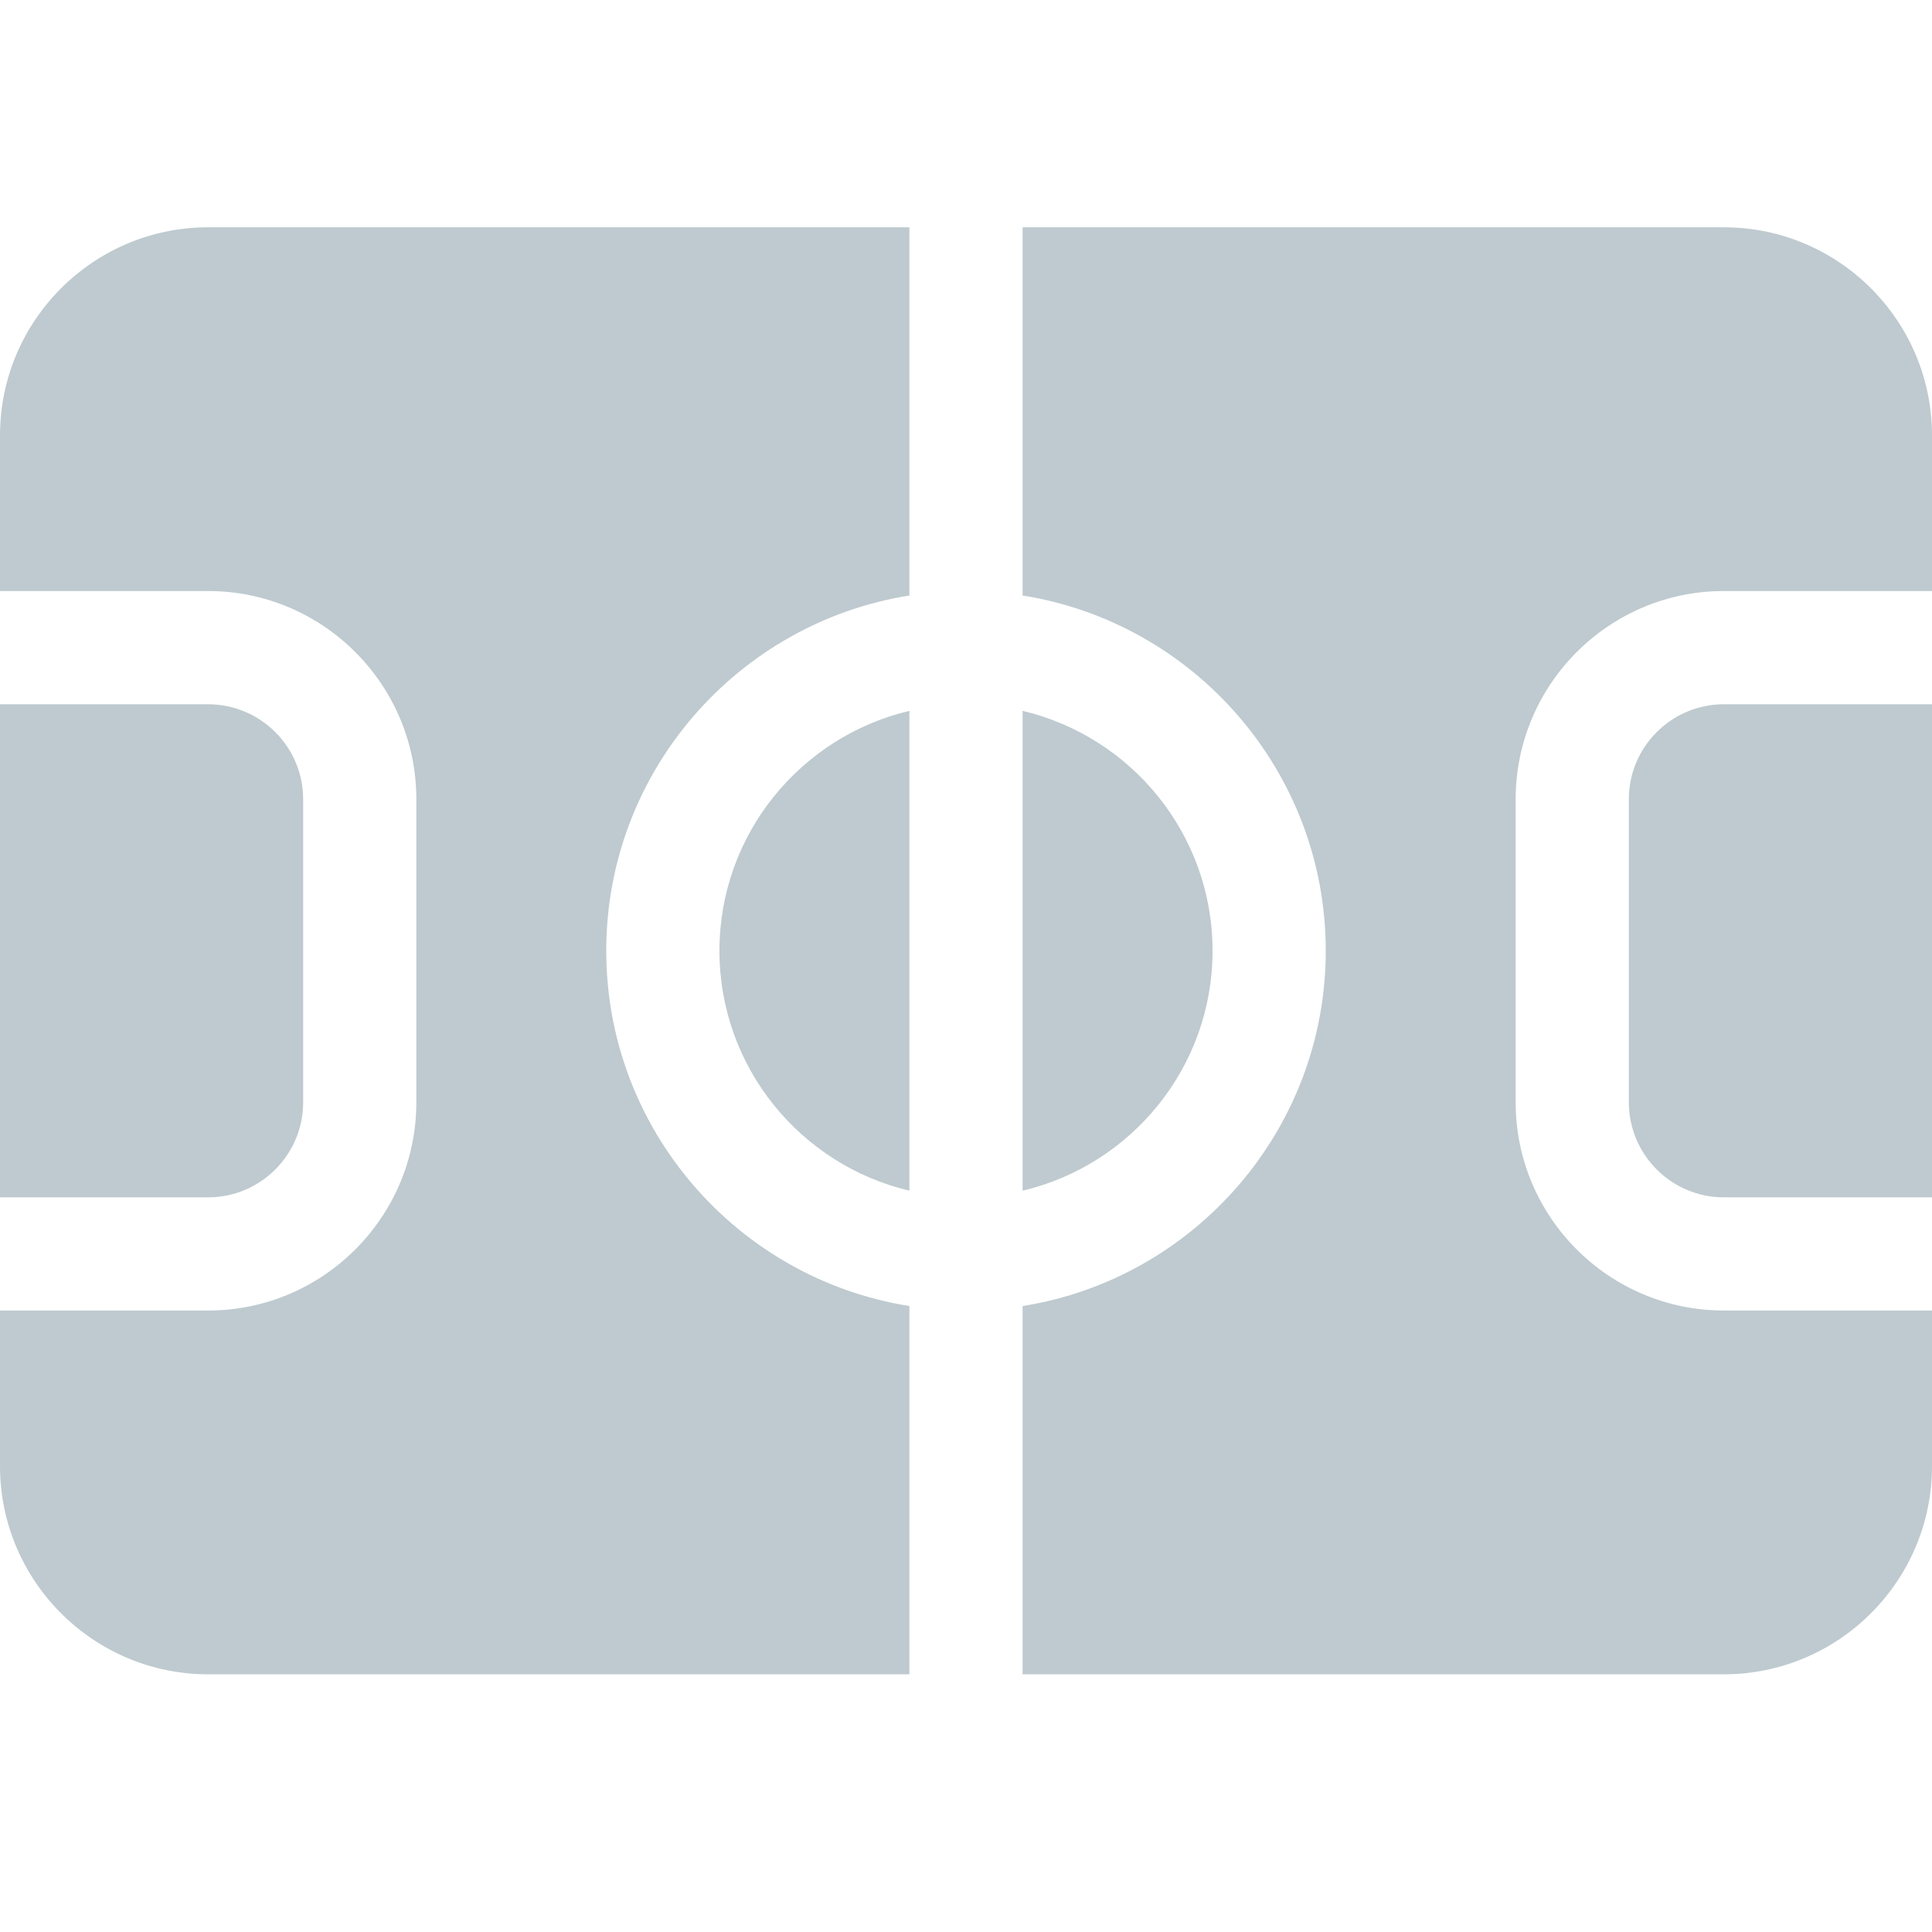 <svg width="34" height="34" viewBox="0 0 34 34" fill="none" xmlns="http://www.w3.org/2000/svg">
<path d="M21.339 16.732C21.339 14.683 19.91 12.962 17.996 12.51V20.954C19.91 20.503 21.339 18.782 21.339 16.733V16.732ZM28.665 14.065V19.399C28.665 20.321 29.415 21.071 30.337 21.071H34V12.394H30.337C29.415 12.394 28.665 13.144 28.665 14.065ZM12.661 16.732C12.661 18.782 14.09 20.503 16.004 20.954V12.51C14.09 12.962 12.661 14.683 12.661 16.732Z" fill="#274D60" fill-opacity="0.3"/>
<path d="M30.337 4H17.996V10.48C21.015 10.959 23.331 13.58 23.331 16.732C23.331 19.884 21.015 22.505 17.996 22.984V29.465H30.337C32.357 29.465 34 27.821 34 25.801V23.063H30.337C28.317 23.063 26.673 21.42 26.673 19.399V14.065C26.673 12.045 28.317 10.401 30.337 10.401H34V7.663C34 5.643 32.357 4 30.337 4ZM0 7.663V10.401H3.663C5.683 10.401 7.327 12.045 7.327 14.065V19.399C7.327 21.42 5.683 23.063 3.663 23.063H0V25.801C0 27.821 1.643 29.465 3.663 29.465H16.004V22.984C12.985 22.505 10.669 19.884 10.669 16.732C10.669 13.58 12.985 10.959 16.004 10.48V4H3.663C1.643 4 0 5.643 0 7.663Z" fill="#274D60" fill-opacity="0.3"/>
<path d="M5.335 19.399V14.065C5.335 13.144 4.585 12.394 3.663 12.394H0V21.071H3.663C4.585 21.071 5.335 20.321 5.335 19.399Z" fill="#274D60" fill-opacity="0.3"/>
</svg>
